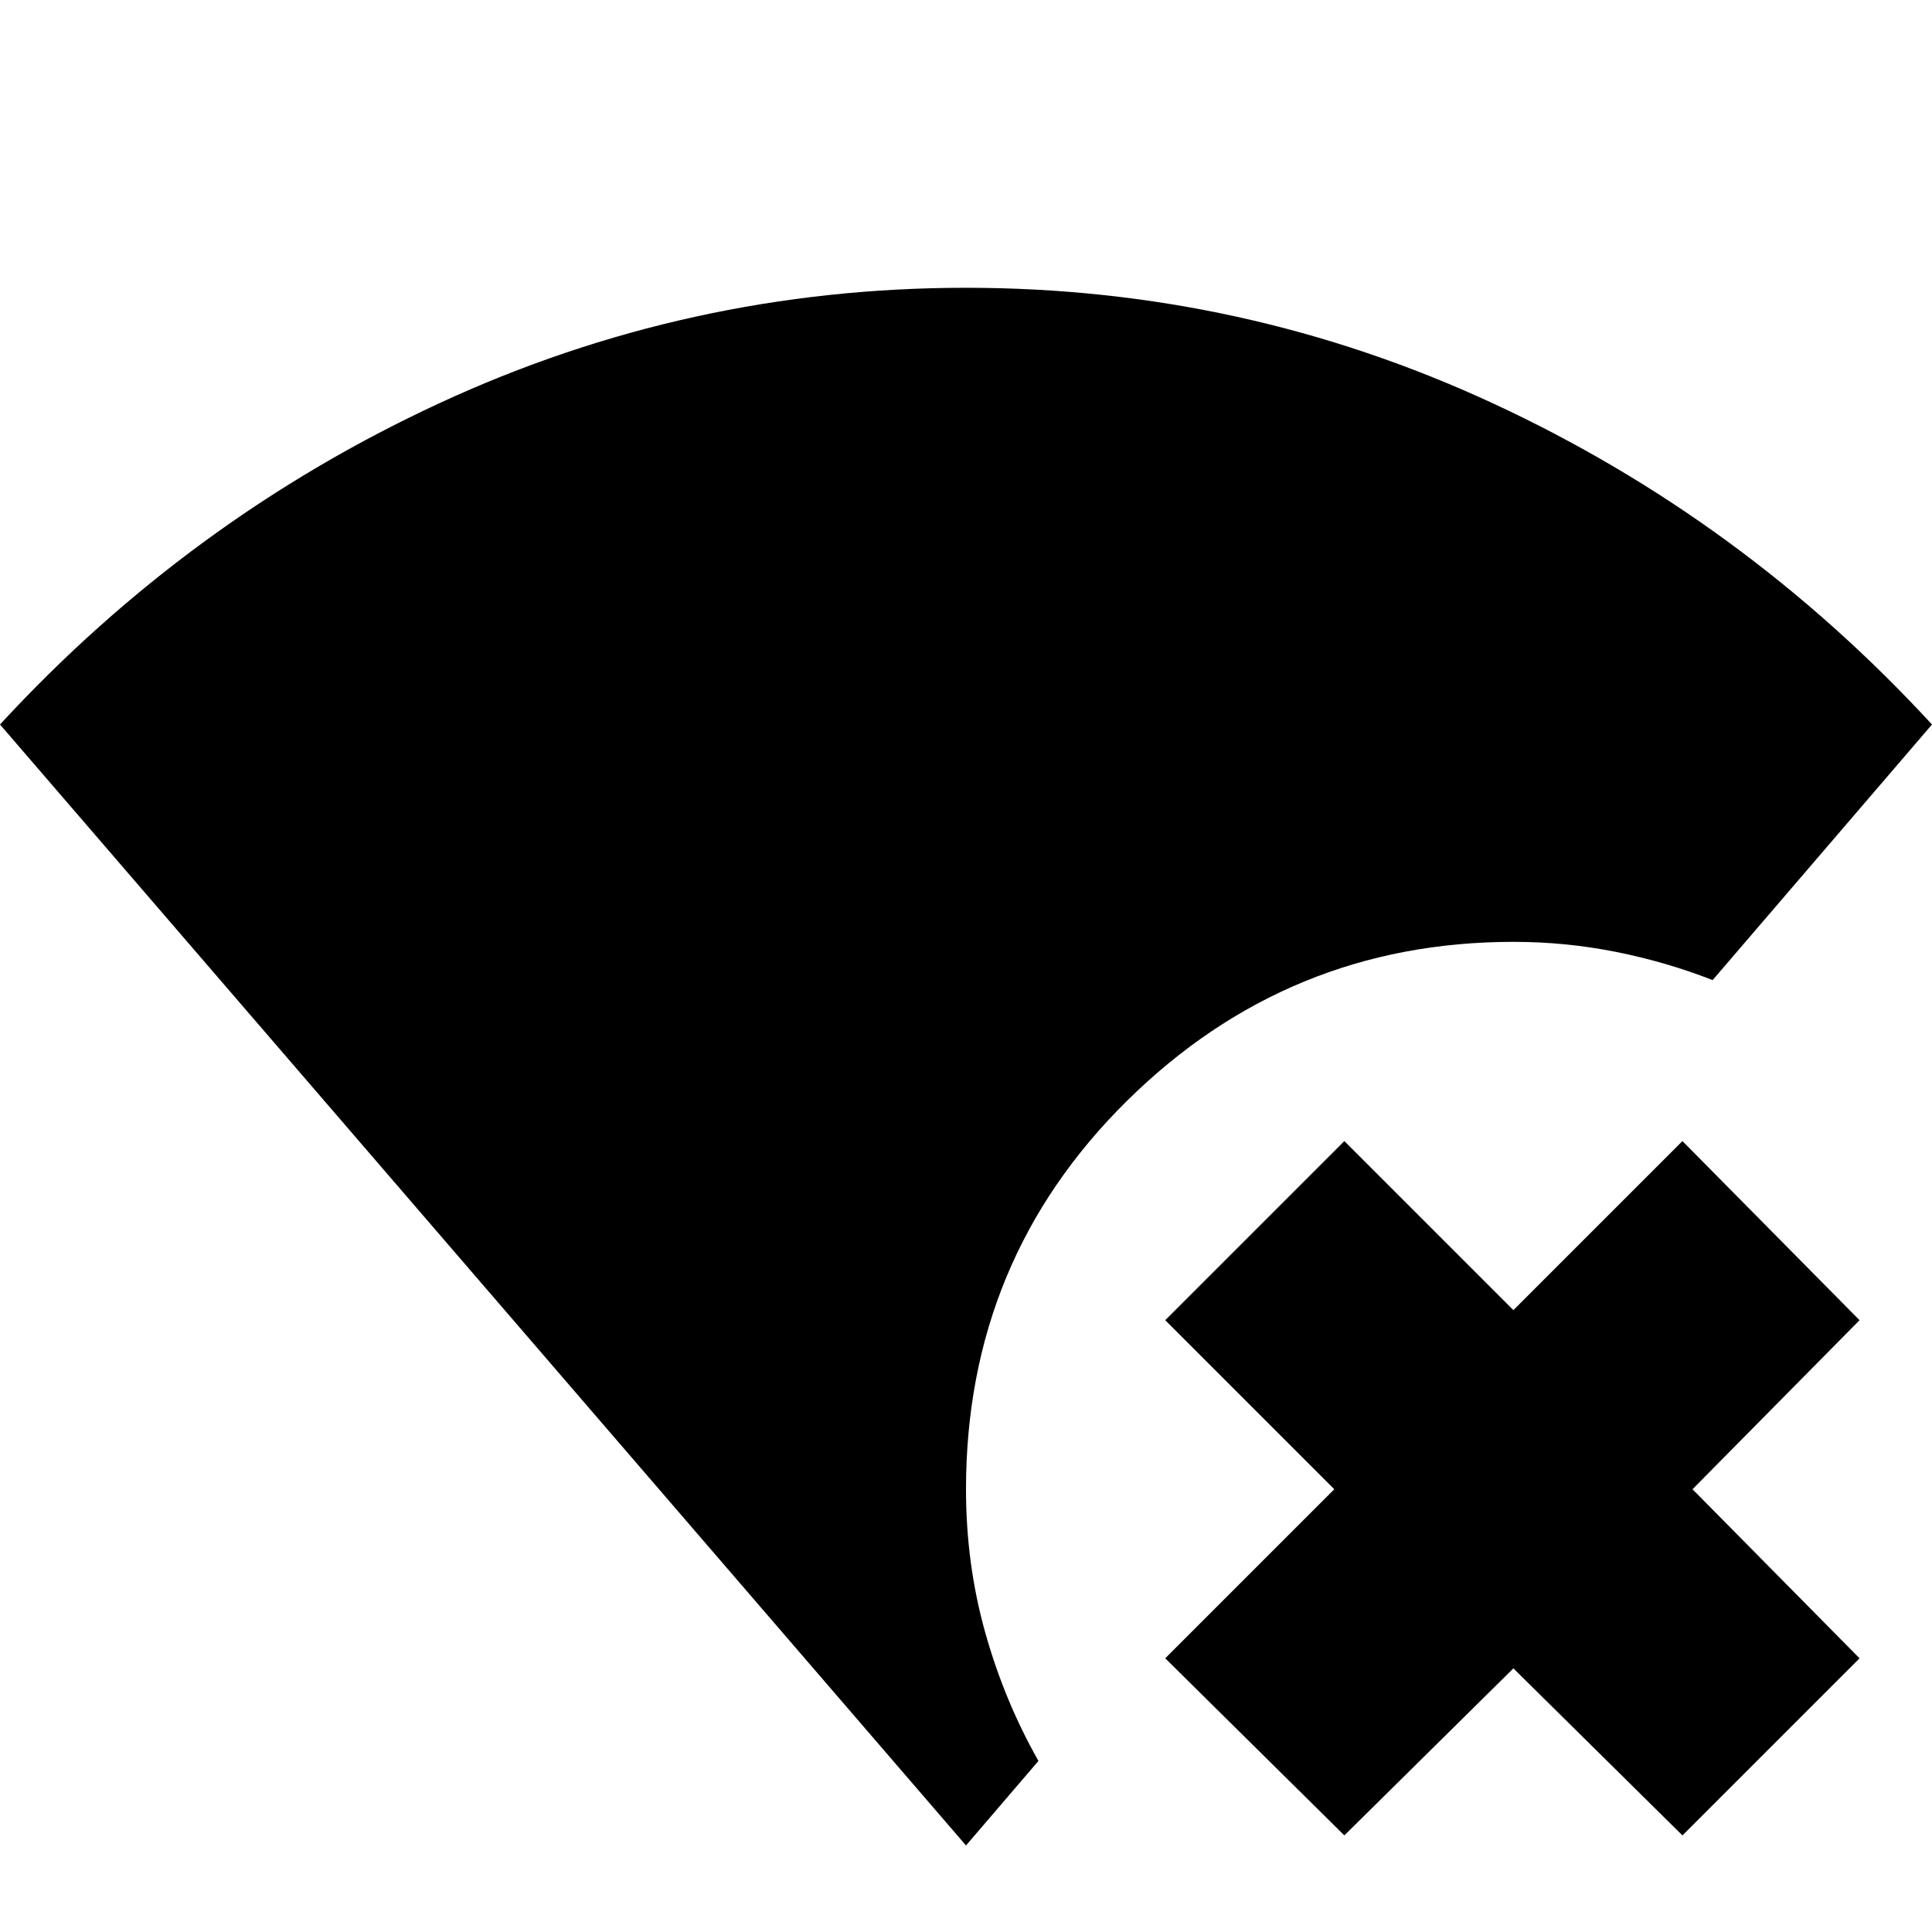 <svg xmlns="http://www.w3.org/2000/svg" height="24" viewBox="0 -960 960 960" width="24"><path d="m668-48-89-88 84-84-84-84 89-89 84 84 84-84 88 89-83 84 83 84-88 88-84-83-84 83Zm-188 5L0-600q94-102 218-159.5T480-817q138 0 262 57.5T960-600L851-473q-23-9-48-14t-51-5q-112 0-192 79t-80 193q0 37 9.5 71T516-85l-36 42Z"/></svg>